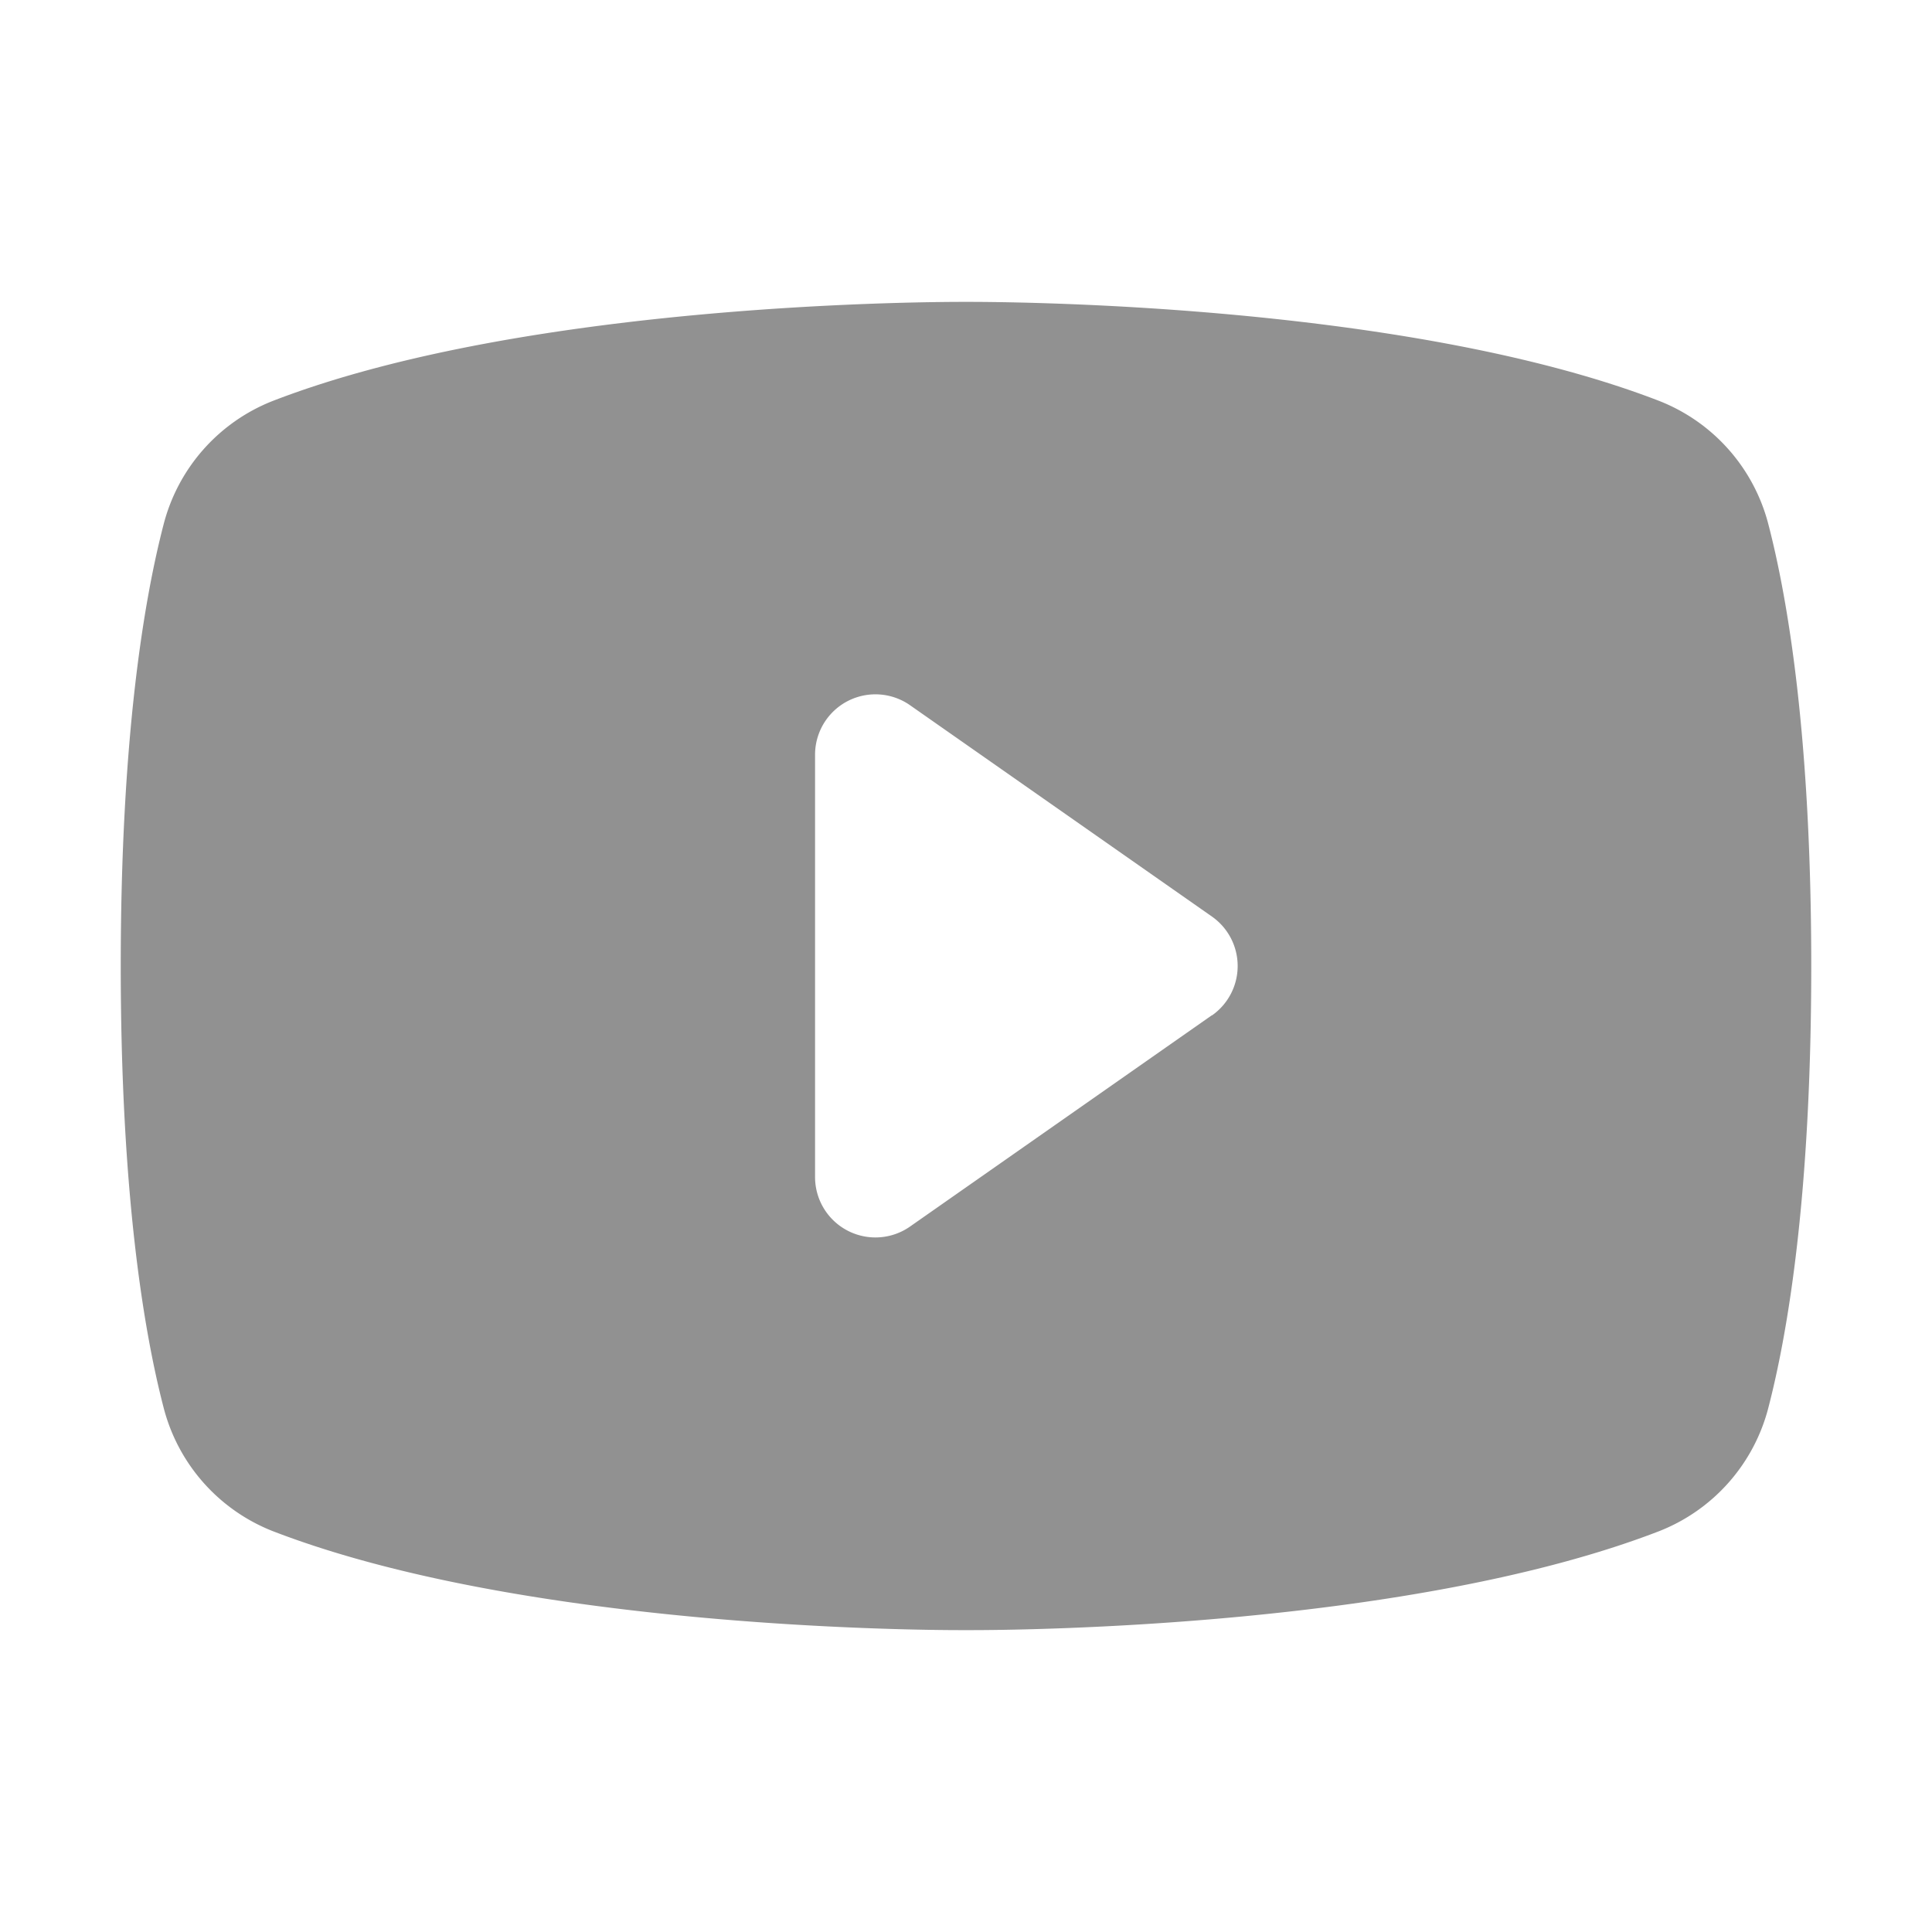 <svg xmlns="http://www.w3.org/2000/svg" width="20" height="20" fill="#919191" viewBox="0 0 256 256"><path d="M234.33,69.52a24,24,0,0,0-14.49-16.4C185.56,39.88,131,40,128,40s-57.56-.12-91.84,13.12a24,24,0,0,0-14.49,16.4C19.08,79.5,16,97.74,16,128s3.08,48.5,5.67,58.48a24,24,0,0,0,14.49,16.41C69,215.56,120.4,216,127.34,216h1.32c6.94,0,58.37-.44,91.18-13.11a24,24,0,0,0,14.49-16.41c2.59-10,5.67-28.22,5.67-58.48S236.92,79.5,234.33,69.52Zm-73.74,65-40,28A8,8,0,0,1,108,156V100a8,8,0,0,1,12.59-6.55l40,28a8,8,0,0,1,0,13.1Z"></path></svg>